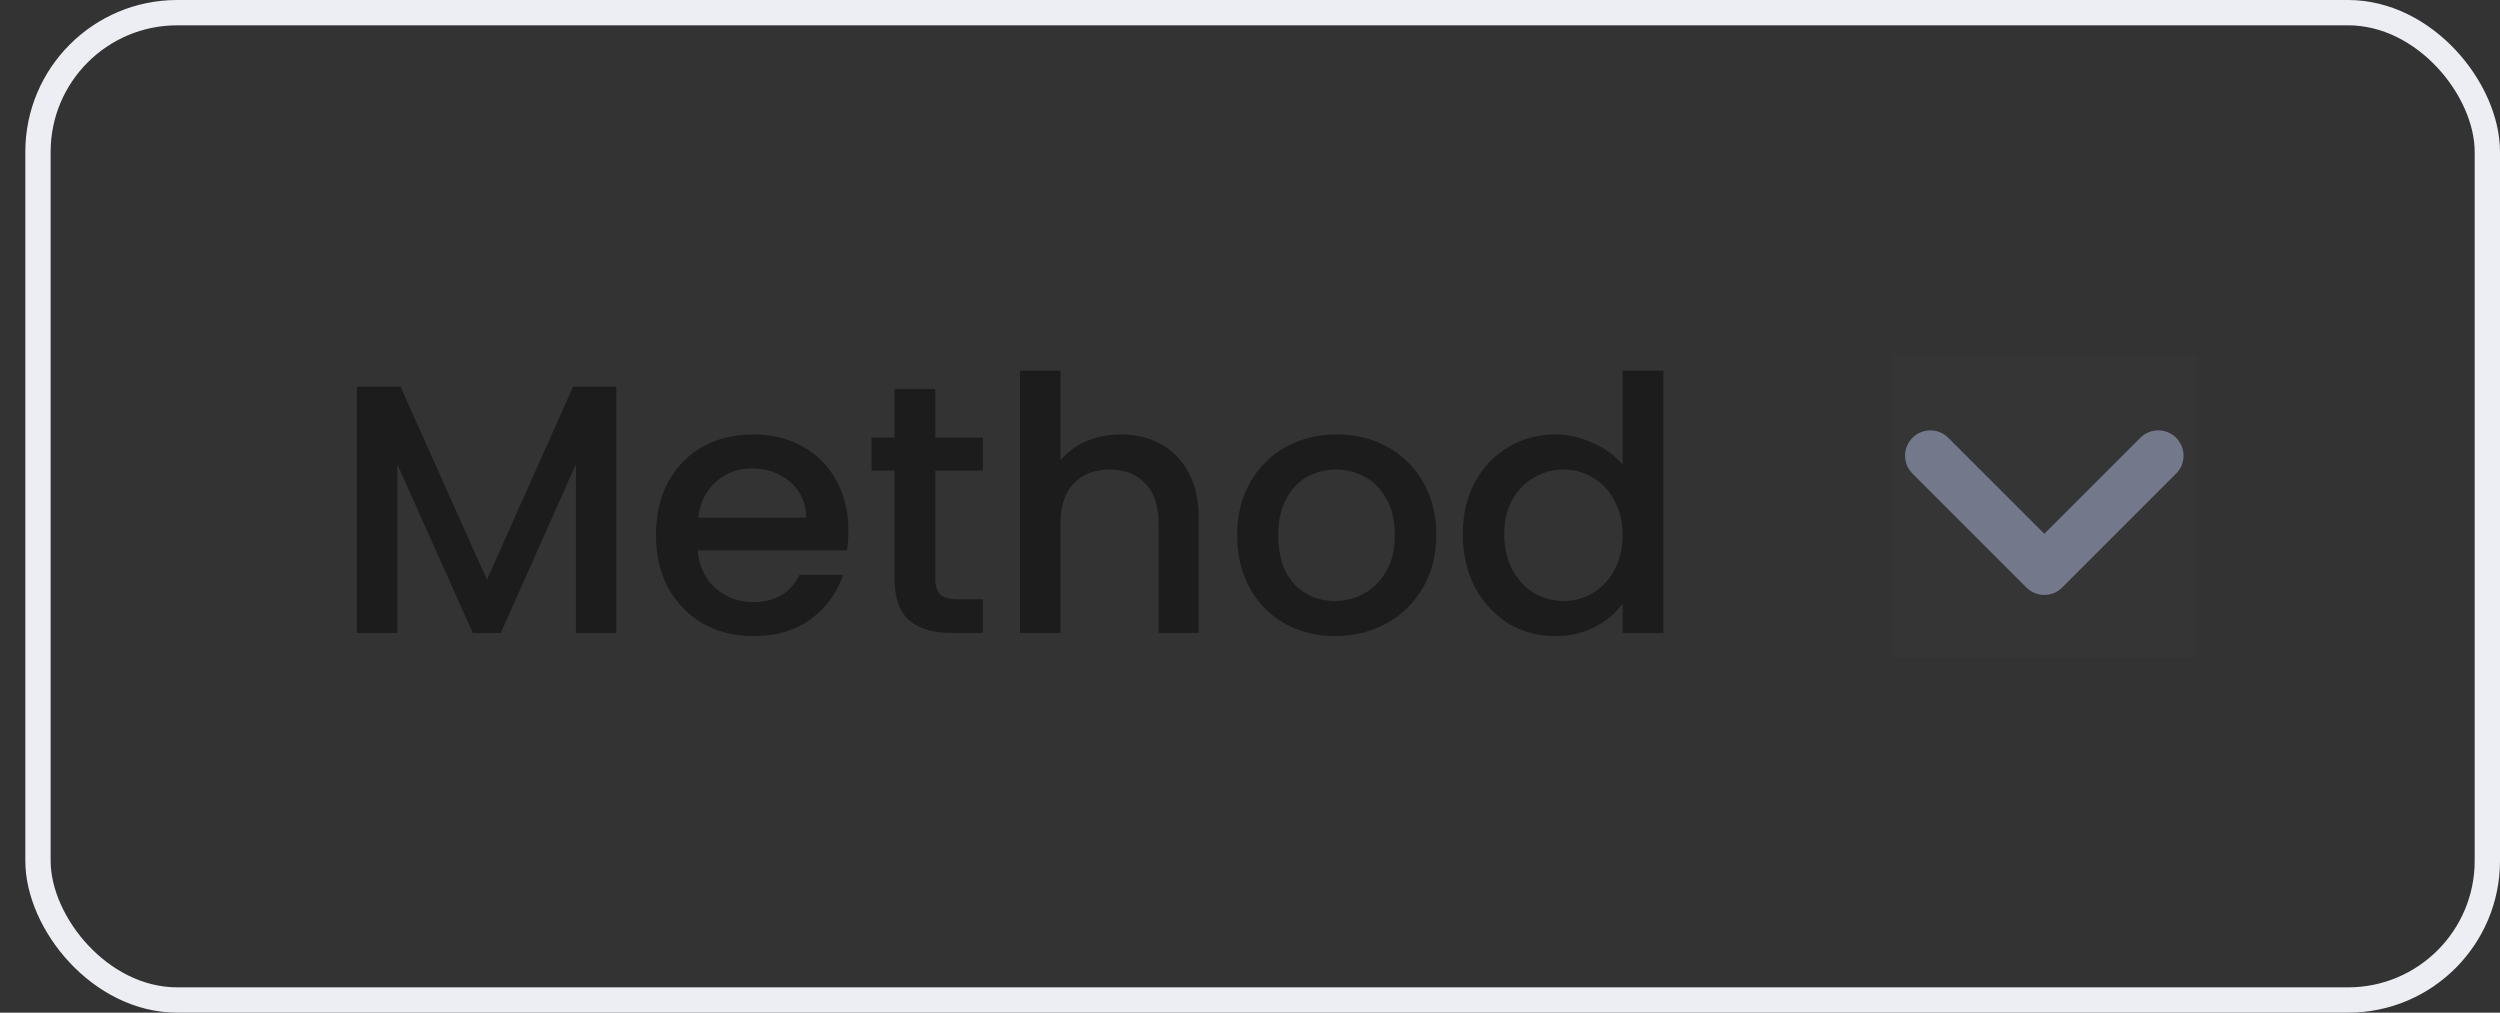 <svg width="79" height="32" viewBox="0 0 79 32" fill="none" xmlns="http://www.w3.org/2000/svg">
<rect x="0" y="0" width="79" height="32" fill="#333333" stroke="none"/>
<rect x="1.2" y="0.4" width="77.4" height="31.2" rx="4.4" stroke="#EDEEF3" stroke-width="0.8"/>
<path d="M19.476 12.216V20H18.199V14.669L15.825 20H14.94L12.554 14.669V20H11.277V12.216H12.655L15.388 18.32L18.11 12.216H19.476ZM26.81 16.763C26.81 16.995 26.795 17.204 26.765 17.39H22.05C22.087 17.883 22.27 18.279 22.599 18.578C22.927 18.876 23.331 19.026 23.808 19.026C24.495 19.026 24.981 18.738 25.265 18.163H26.642C26.455 18.731 26.116 19.197 25.623 19.563C25.138 19.922 24.533 20.101 23.808 20.101C23.219 20.101 22.689 19.97 22.218 19.709C21.755 19.44 21.389 19.067 21.12 18.589C20.859 18.104 20.729 17.544 20.729 16.909C20.729 16.274 20.855 15.718 21.109 15.24C21.371 14.755 21.733 14.381 22.196 14.12C22.666 13.859 23.204 13.728 23.808 13.728C24.391 13.728 24.91 13.855 25.365 14.109C25.821 14.363 26.175 14.721 26.429 15.184C26.683 15.639 26.81 16.166 26.81 16.763ZM25.477 16.36C25.47 15.89 25.302 15.512 24.973 15.229C24.645 14.945 24.238 14.803 23.753 14.803C23.312 14.803 22.935 14.945 22.621 15.229C22.308 15.505 22.121 15.882 22.061 16.36H25.477ZM29.556 14.87V18.286C29.556 18.518 29.608 18.686 29.713 18.79C29.825 18.887 30.012 18.936 30.273 18.936H31.057V20H30.049C29.474 20 29.034 19.866 28.727 19.597C28.421 19.328 28.268 18.891 28.268 18.286V14.87H27.54V13.829H28.268V12.294H29.556V13.829H31.057V14.87H29.556ZM35.426 13.728C35.896 13.728 36.314 13.829 36.68 14.03C37.053 14.232 37.345 14.531 37.554 14.926C37.77 15.322 37.879 15.8 37.879 16.36V20H36.613V16.55C36.613 15.998 36.475 15.576 36.199 15.285C35.922 14.986 35.545 14.837 35.067 14.837C34.59 14.837 34.209 14.986 33.925 15.285C33.649 15.576 33.511 15.998 33.511 16.55V20H32.234V11.712H33.511V14.546C33.727 14.284 34 14.083 34.328 13.941C34.664 13.799 35.03 13.728 35.426 13.728ZM42.184 20.101C41.602 20.101 41.075 19.97 40.605 19.709C40.134 19.44 39.765 19.067 39.496 18.589C39.227 18.104 39.093 17.544 39.093 16.909C39.093 16.282 39.231 15.725 39.507 15.24C39.783 14.755 40.16 14.381 40.638 14.12C41.116 13.859 41.65 13.728 42.24 13.728C42.83 13.728 43.364 13.859 43.842 14.12C44.319 14.381 44.697 14.755 44.973 15.24C45.249 15.725 45.387 16.282 45.387 16.909C45.387 17.536 45.245 18.092 44.962 18.578C44.678 19.063 44.29 19.44 43.797 19.709C43.312 19.97 42.774 20.101 42.184 20.101ZM42.184 18.992C42.513 18.992 42.819 18.914 43.102 18.757C43.394 18.6 43.629 18.365 43.808 18.051C43.987 17.738 44.077 17.357 44.077 16.909C44.077 16.461 43.991 16.084 43.819 15.778C43.648 15.464 43.42 15.229 43.136 15.072C42.852 14.915 42.546 14.837 42.218 14.837C41.889 14.837 41.583 14.915 41.299 15.072C41.023 15.229 40.803 15.464 40.638 15.778C40.474 16.084 40.392 16.461 40.392 16.909C40.392 17.573 40.56 18.088 40.896 18.454C41.239 18.813 41.669 18.992 42.184 18.992ZM46.224 16.886C46.224 16.267 46.351 15.718 46.605 15.24C46.866 14.762 47.217 14.393 47.657 14.131C48.105 13.862 48.602 13.728 49.147 13.728C49.55 13.728 49.946 13.818 50.334 13.997C50.73 14.168 51.044 14.4 51.275 14.691V11.712H52.563V20H51.275V19.07C51.066 19.369 50.775 19.616 50.401 19.81C50.035 20.004 49.614 20.101 49.136 20.101C48.598 20.101 48.105 19.966 47.657 19.698C47.217 19.421 46.866 19.041 46.605 18.555C46.351 18.062 46.224 17.506 46.224 16.886ZM51.275 16.909C51.275 16.483 51.185 16.114 51.006 15.8C50.834 15.486 50.607 15.248 50.323 15.083C50.039 14.919 49.733 14.837 49.405 14.837C49.076 14.837 48.77 14.919 48.486 15.083C48.203 15.24 47.971 15.475 47.792 15.789C47.62 16.095 47.534 16.461 47.534 16.886C47.534 17.312 47.62 17.685 47.792 18.006C47.971 18.328 48.203 18.574 48.486 18.746C48.777 18.91 49.084 18.992 49.405 18.992C49.733 18.992 50.039 18.91 50.323 18.746C50.607 18.581 50.834 18.342 51.006 18.029C51.185 17.708 51.275 17.334 51.275 16.909Z" fill="#1C1C1C"/>
<rect x="59.8" y="11.2" width="9.6" height="9.6" fill="#D8D8D8" fill-opacity="0.01"/>
<path d="M61 14.4L64.6 18L68.2 14.4" stroke="#73798B" stroke-width="1.6" stroke-linecap="round" stroke-linejoin="round"/>
</svg>
